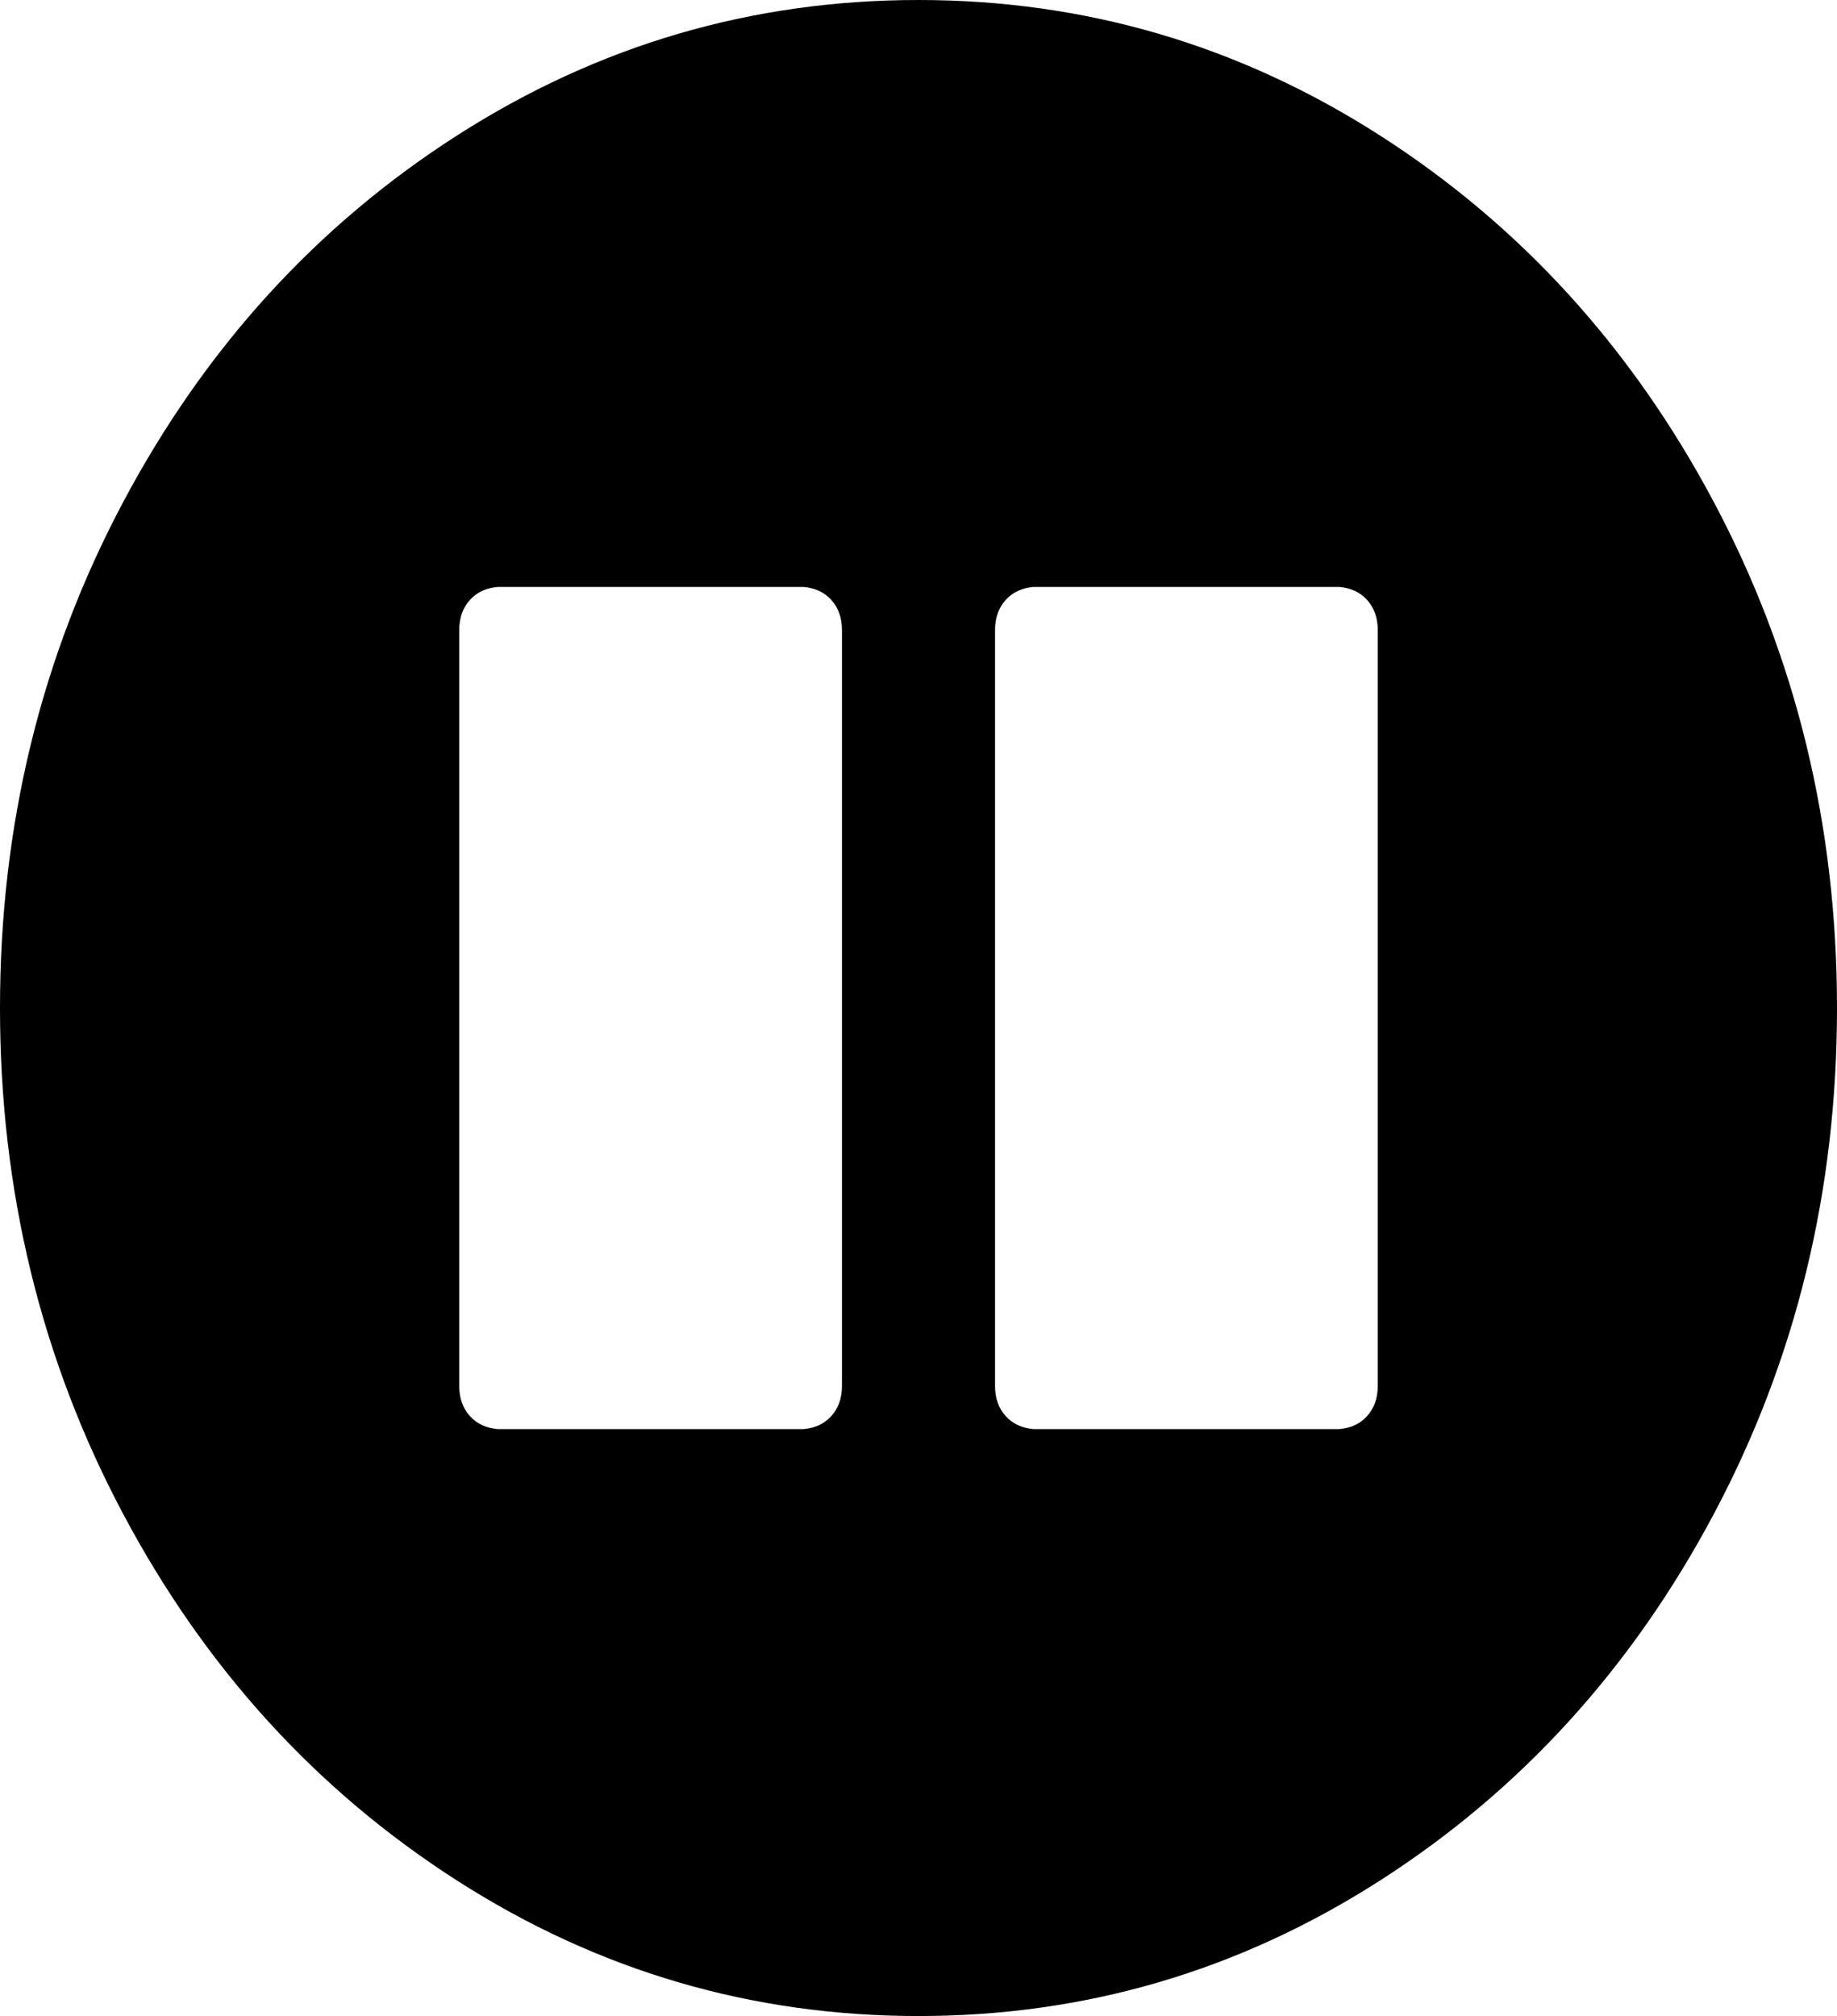 ﻿<?xml version="1.0" encoding="utf-8"?>
<svg version="1.1" xmlns:xlink="http://www.w3.org/1999/xlink" width="72px" height="79px" xmlns="http://www.w3.org/2000/svg">
  <defs>
    <pattern id="BGPattern" patternUnits="userSpaceOnUse" alignment="0 0" imageRepeat="None" />
    <mask fill="white" id="Clip292">
      <path d="M 32.578 55.495  C 32.859 55.187  33 54.793  33 54.312  L 33 24.688  C 33 24.207  32.859 23.813  32.578 23.505  C 32.297 23.196  31.938 23.042  31.5 23  L 19.5 23  C 19.063 23.042  18.703 23.196  18.422 23.505  C 18.141 23.813  18 24.207  18 24.688  L 18 54.312  C 18 54.793  18.141 55.187  18.422 55.495  C 18.703 55.804  19.063 55.958  19.5 56  L 31.5 56  C 31.938 55.958  32.297 55.804  32.578 55.495  Z M 53.578 55.495  C 53.859 55.187  54 54.793  54 54.312  L 54 24.688  C 54 24.207  53.859 23.813  53.578 23.505  C 53.297 23.196  52.938 23.042  52.5 23  L 40.5 23  C 40.062 23.042  39.703 23.196  39.422 23.505  C 39.141 23.813  39 24.207  39 24.688  L 39 54.312  C 39 54.793  39.141 55.187  39.422 55.495  C 39.703 55.804  40.062 55.958  40.5 56  L 52.5 56  C 52.938 55.958  53.297 55.804  53.578 55.495  Z M 67.172 19.673  C 70.391 25.725  72 32.334  72 39.5  C 72 46.666  70.391 53.275  67.172 59.327  C 63.953 65.379  59.586 70.171  54.07 73.702  C 48.555 77.234  42.531 79  36 79  C 29.469 79  23.445 77.234  17.93 73.702  C 12.414 70.171  8.047 65.379  4.828 59.327  C 1.609 53.275  0 46.666  0 39.5  C 0 32.334  1.609 25.725  4.828 19.673  C 8.047 13.621  12.414 8.829  17.93 5.298  C 23.445 1.766  29.469 0  36 0  C 42.531 0  48.555 1.766  54.07 5.298  C 59.586 8.829  63.953 13.621  67.172 19.673  Z " fill-rule="evenodd" />
    </mask>
  </defs>
  <g transform="matrix(1 0 0 1 -162 -571 )">
    <path d="M 32.578 55.495  C 32.859 55.187  33 54.793  33 54.312  L 33 24.688  C 33 24.207  32.859 23.813  32.578 23.505  C 32.297 23.196  31.938 23.042  31.5 23  L 19.5 23  C 19.063 23.042  18.703 23.196  18.422 23.505  C 18.141 23.813  18 24.207  18 24.688  L 18 54.312  C 18 54.793  18.141 55.187  18.422 55.495  C 18.703 55.804  19.063 55.958  19.5 56  L 31.5 56  C 31.938 55.958  32.297 55.804  32.578 55.495  Z M 53.578 55.495  C 53.859 55.187  54 54.793  54 54.312  L 54 24.688  C 54 24.207  53.859 23.813  53.578 23.505  C 53.297 23.196  52.938 23.042  52.5 23  L 40.5 23  C 40.062 23.042  39.703 23.196  39.422 23.505  C 39.141 23.813  39 24.207  39 24.688  L 39 54.312  C 39 54.793  39.141 55.187  39.422 55.495  C 39.703 55.804  40.062 55.958  40.5 56  L 52.5 56  C 52.938 55.958  53.297 55.804  53.578 55.495  Z M 67.172 19.673  C 70.391 25.725  72 32.334  72 39.5  C 72 46.666  70.391 53.275  67.172 59.327  C 63.953 65.379  59.586 70.171  54.07 73.702  C 48.555 77.234  42.531 79  36 79  C 29.469 79  23.445 77.234  17.93 73.702  C 12.414 70.171  8.047 65.379  4.828 59.327  C 1.609 53.275  0 46.666  0 39.5  C 0 32.334  1.609 25.725  4.828 19.673  C 8.047 13.621  12.414 8.829  17.93 5.298  C 23.445 1.766  29.469 0  36 0  C 42.531 0  48.555 1.766  54.07 5.298  C 59.586 8.829  63.953 13.621  67.172 19.673  Z " fill-rule="nonzero" fill="rgba(0, 0, 0, 1)" stroke="none" transform="matrix(1 0 0 1 162 571 )" class="fill" />
    <path d="M 32.578 55.495  C 32.859 55.187  33 54.793  33 54.312  L 33 24.688  C 33 24.207  32.859 23.813  32.578 23.505  C 32.297 23.196  31.938 23.042  31.5 23  L 19.5 23  C 19.063 23.042  18.703 23.196  18.422 23.505  C 18.141 23.813  18 24.207  18 24.688  L 18 54.312  C 18 54.793  18.141 55.187  18.422 55.495  C 18.703 55.804  19.063 55.958  19.5 56  L 31.5 56  C 31.938 55.958  32.297 55.804  32.578 55.495  Z " stroke-width="0" stroke-dasharray="0" stroke="rgba(255, 255, 255, 0)" fill="none" transform="matrix(1 0 0 1 162 571 )" class="stroke" mask="url(#Clip292)" />
    <path d="M 53.578 55.495  C 53.859 55.187  54 54.793  54 54.312  L 54 24.688  C 54 24.207  53.859 23.813  53.578 23.505  C 53.297 23.196  52.938 23.042  52.5 23  L 40.5 23  C 40.062 23.042  39.703 23.196  39.422 23.505  C 39.141 23.813  39 24.207  39 24.688  L 39 54.312  C 39 54.793  39.141 55.187  39.422 55.495  C 39.703 55.804  40.062 55.958  40.5 56  L 52.5 56  C 52.938 55.958  53.297 55.804  53.578 55.495  Z " stroke-width="0" stroke-dasharray="0" stroke="rgba(255, 255, 255, 0)" fill="none" transform="matrix(1 0 0 1 162 571 )" class="stroke" mask="url(#Clip292)" />
    <path d="M 67.172 19.673  C 70.391 25.725  72 32.334  72 39.5  C 72 46.666  70.391 53.275  67.172 59.327  C 63.953 65.379  59.586 70.171  54.07 73.702  C 48.555 77.234  42.531 79  36 79  C 29.469 79  23.445 77.234  17.93 73.702  C 12.414 70.171  8.047 65.379  4.828 59.327  C 1.609 53.275  0 46.666  0 39.5  C 0 32.334  1.609 25.725  4.828 19.673  C 8.047 13.621  12.414 8.829  17.93 5.298  C 23.445 1.766  29.469 0  36 0  C 42.531 0  48.555 1.766  54.07 5.298  C 59.586 8.829  63.953 13.621  67.172 19.673  Z " stroke-width="0" stroke-dasharray="0" stroke="rgba(255, 255, 255, 0)" fill="none" transform="matrix(1 0 0 1 162 571 )" class="stroke" mask="url(#Clip292)" />
  </g>
</svg>